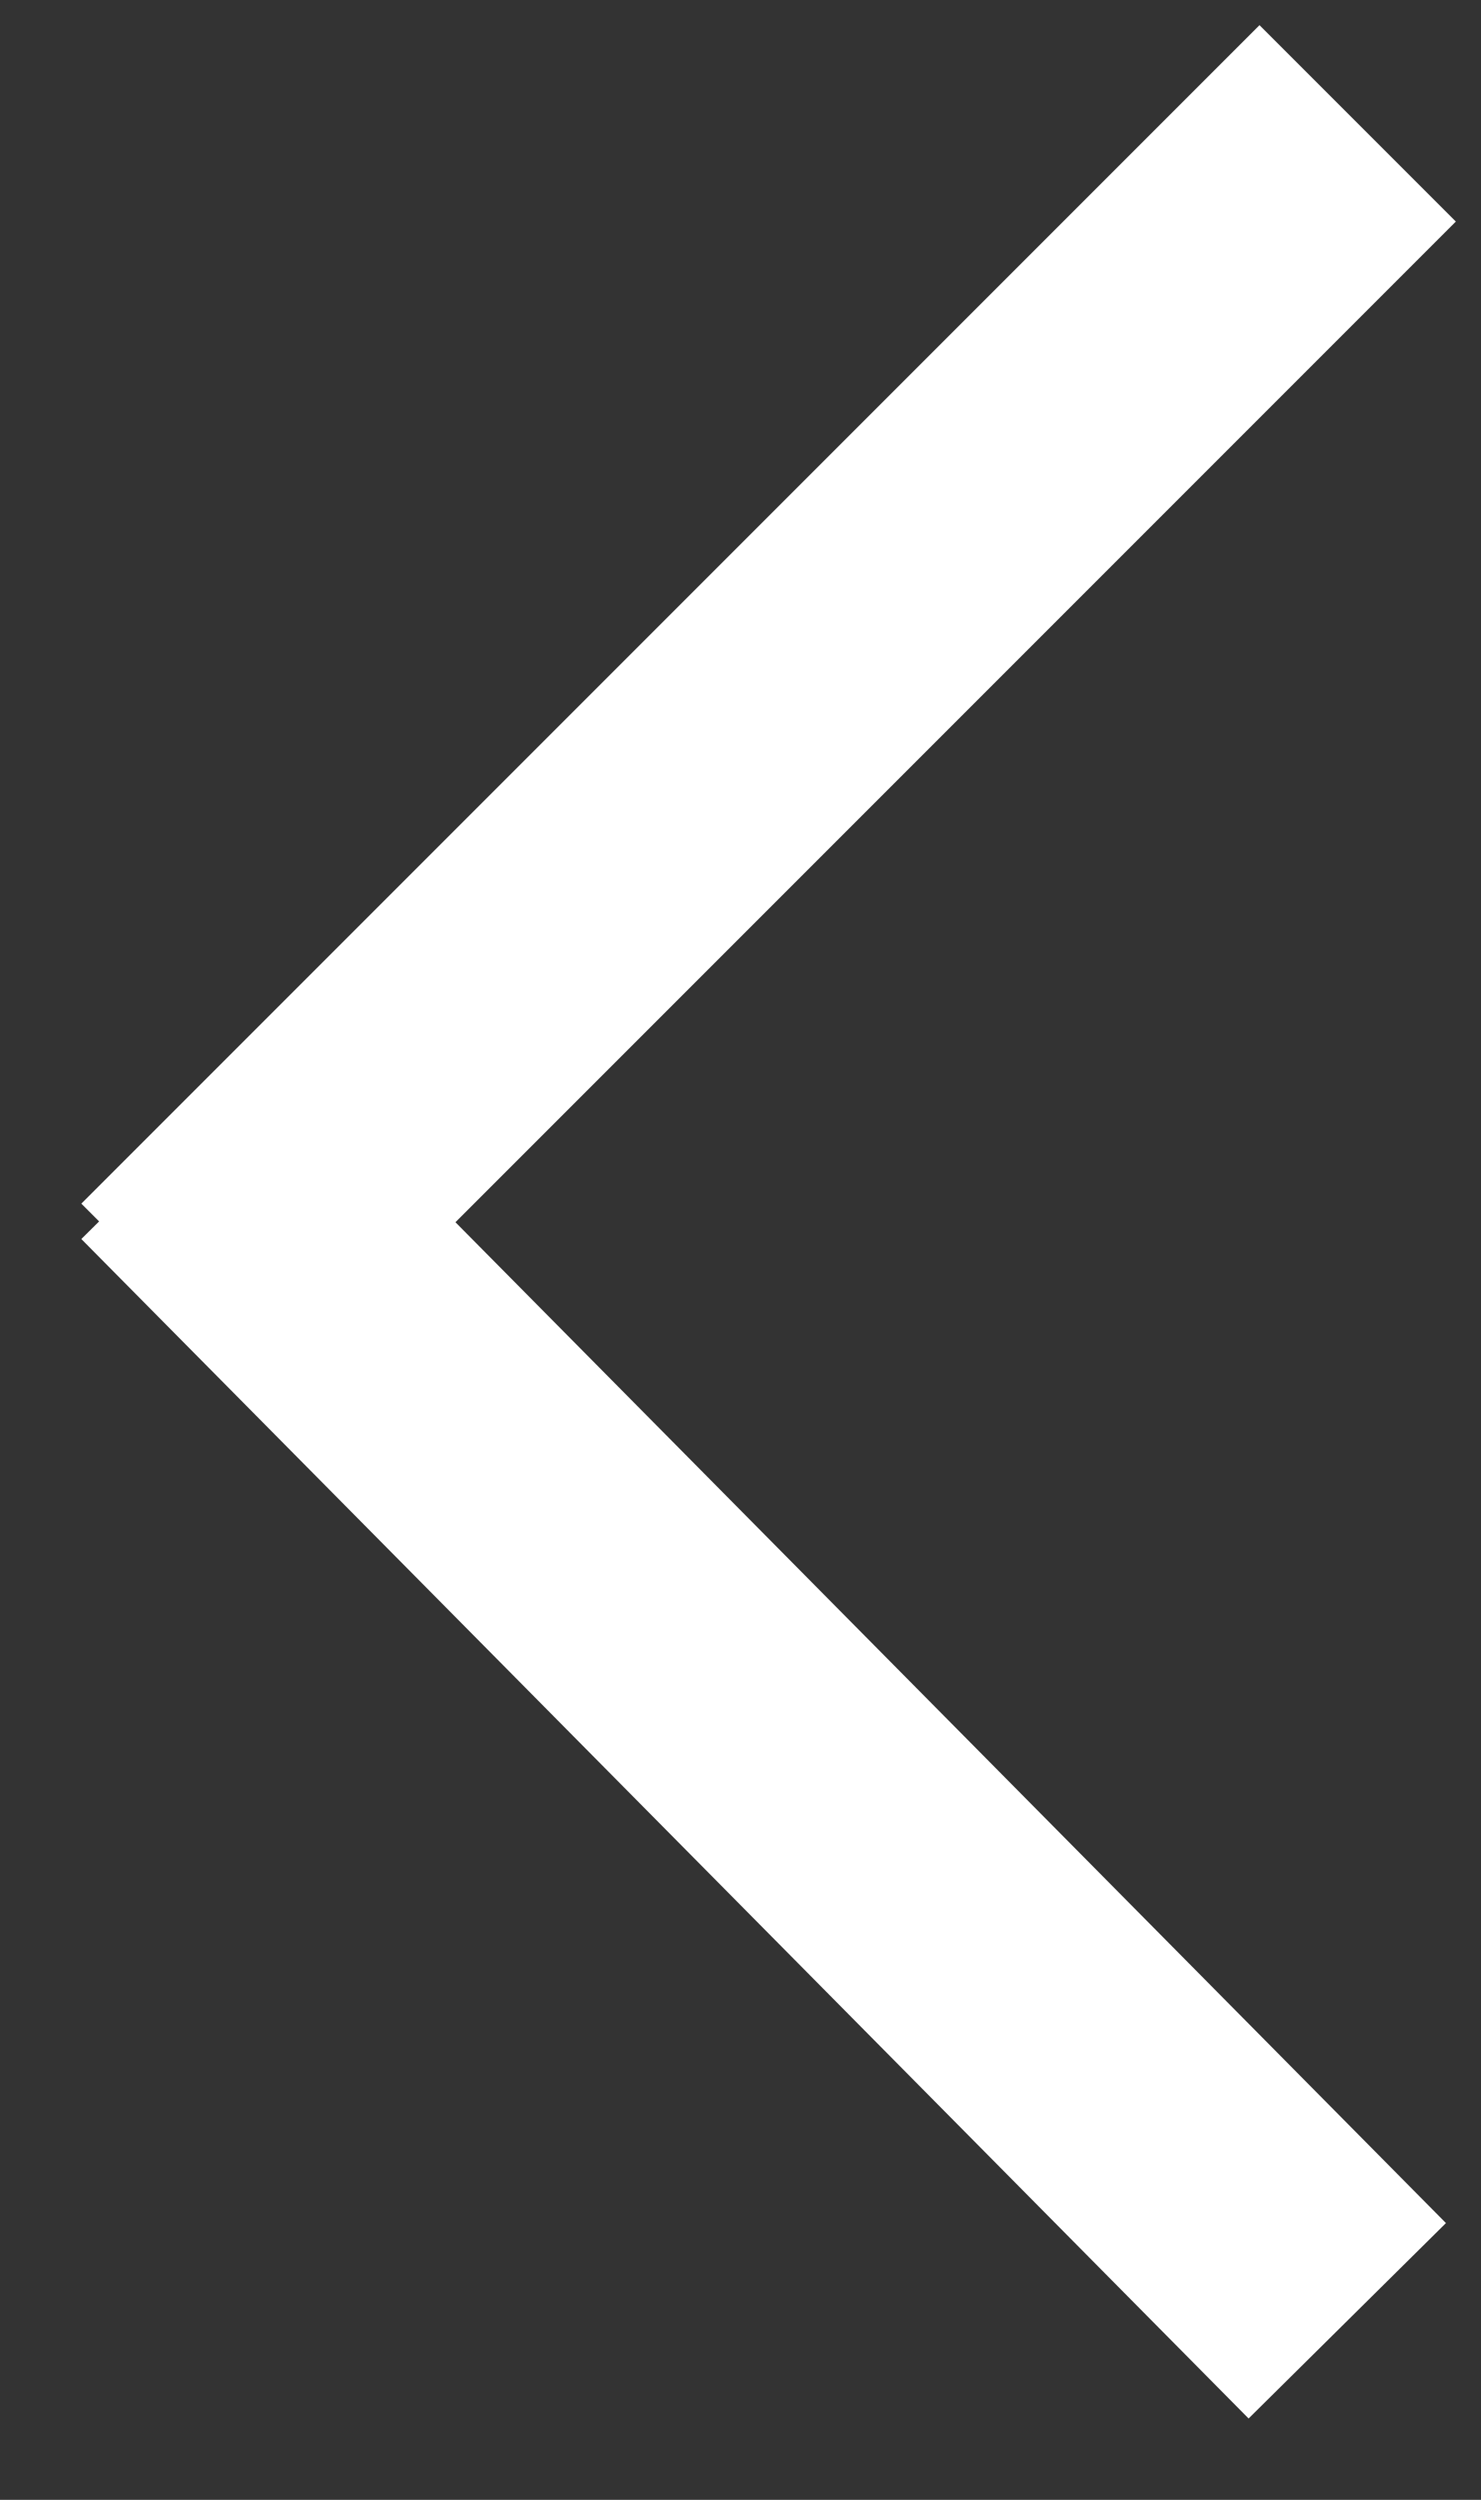 
<svg width="16px" height="27px" viewBox="11 13 16 27" version="1.1" xmlns="http://www.w3.org/2000/svg" xmlns:xlink="http://www.w3.org/1999/xlink">
    <rect x="11" y="13" width="16" height="27" fill="#333333" stroke="none"/>
    <!-- Generator: Sketch 40.3 (33839) - http://www.bohemiancoding.com/sketch -->
    <desc>Created with Sketch.</desc>
    <defs></defs>
    <g id="Group-3" stroke="none" stroke-width="1" fill="none" fill-rule="evenodd" transform="translate(19.5, 26) rotate(-90) translate(-19.5, -26) translate(8.5, 20.5)" stroke-linecap="square">
        <path d="M0,10.5 L10.607,-3.55271368e-15" id="Line" stroke="#FFFFFF" stroke-width="3"></path>
        <path d="M21.607,10.607 L11,-3.55271368e-15" id="Line" stroke="#FFFFFF" stroke-width="3"></path>
    </g>
</svg>
